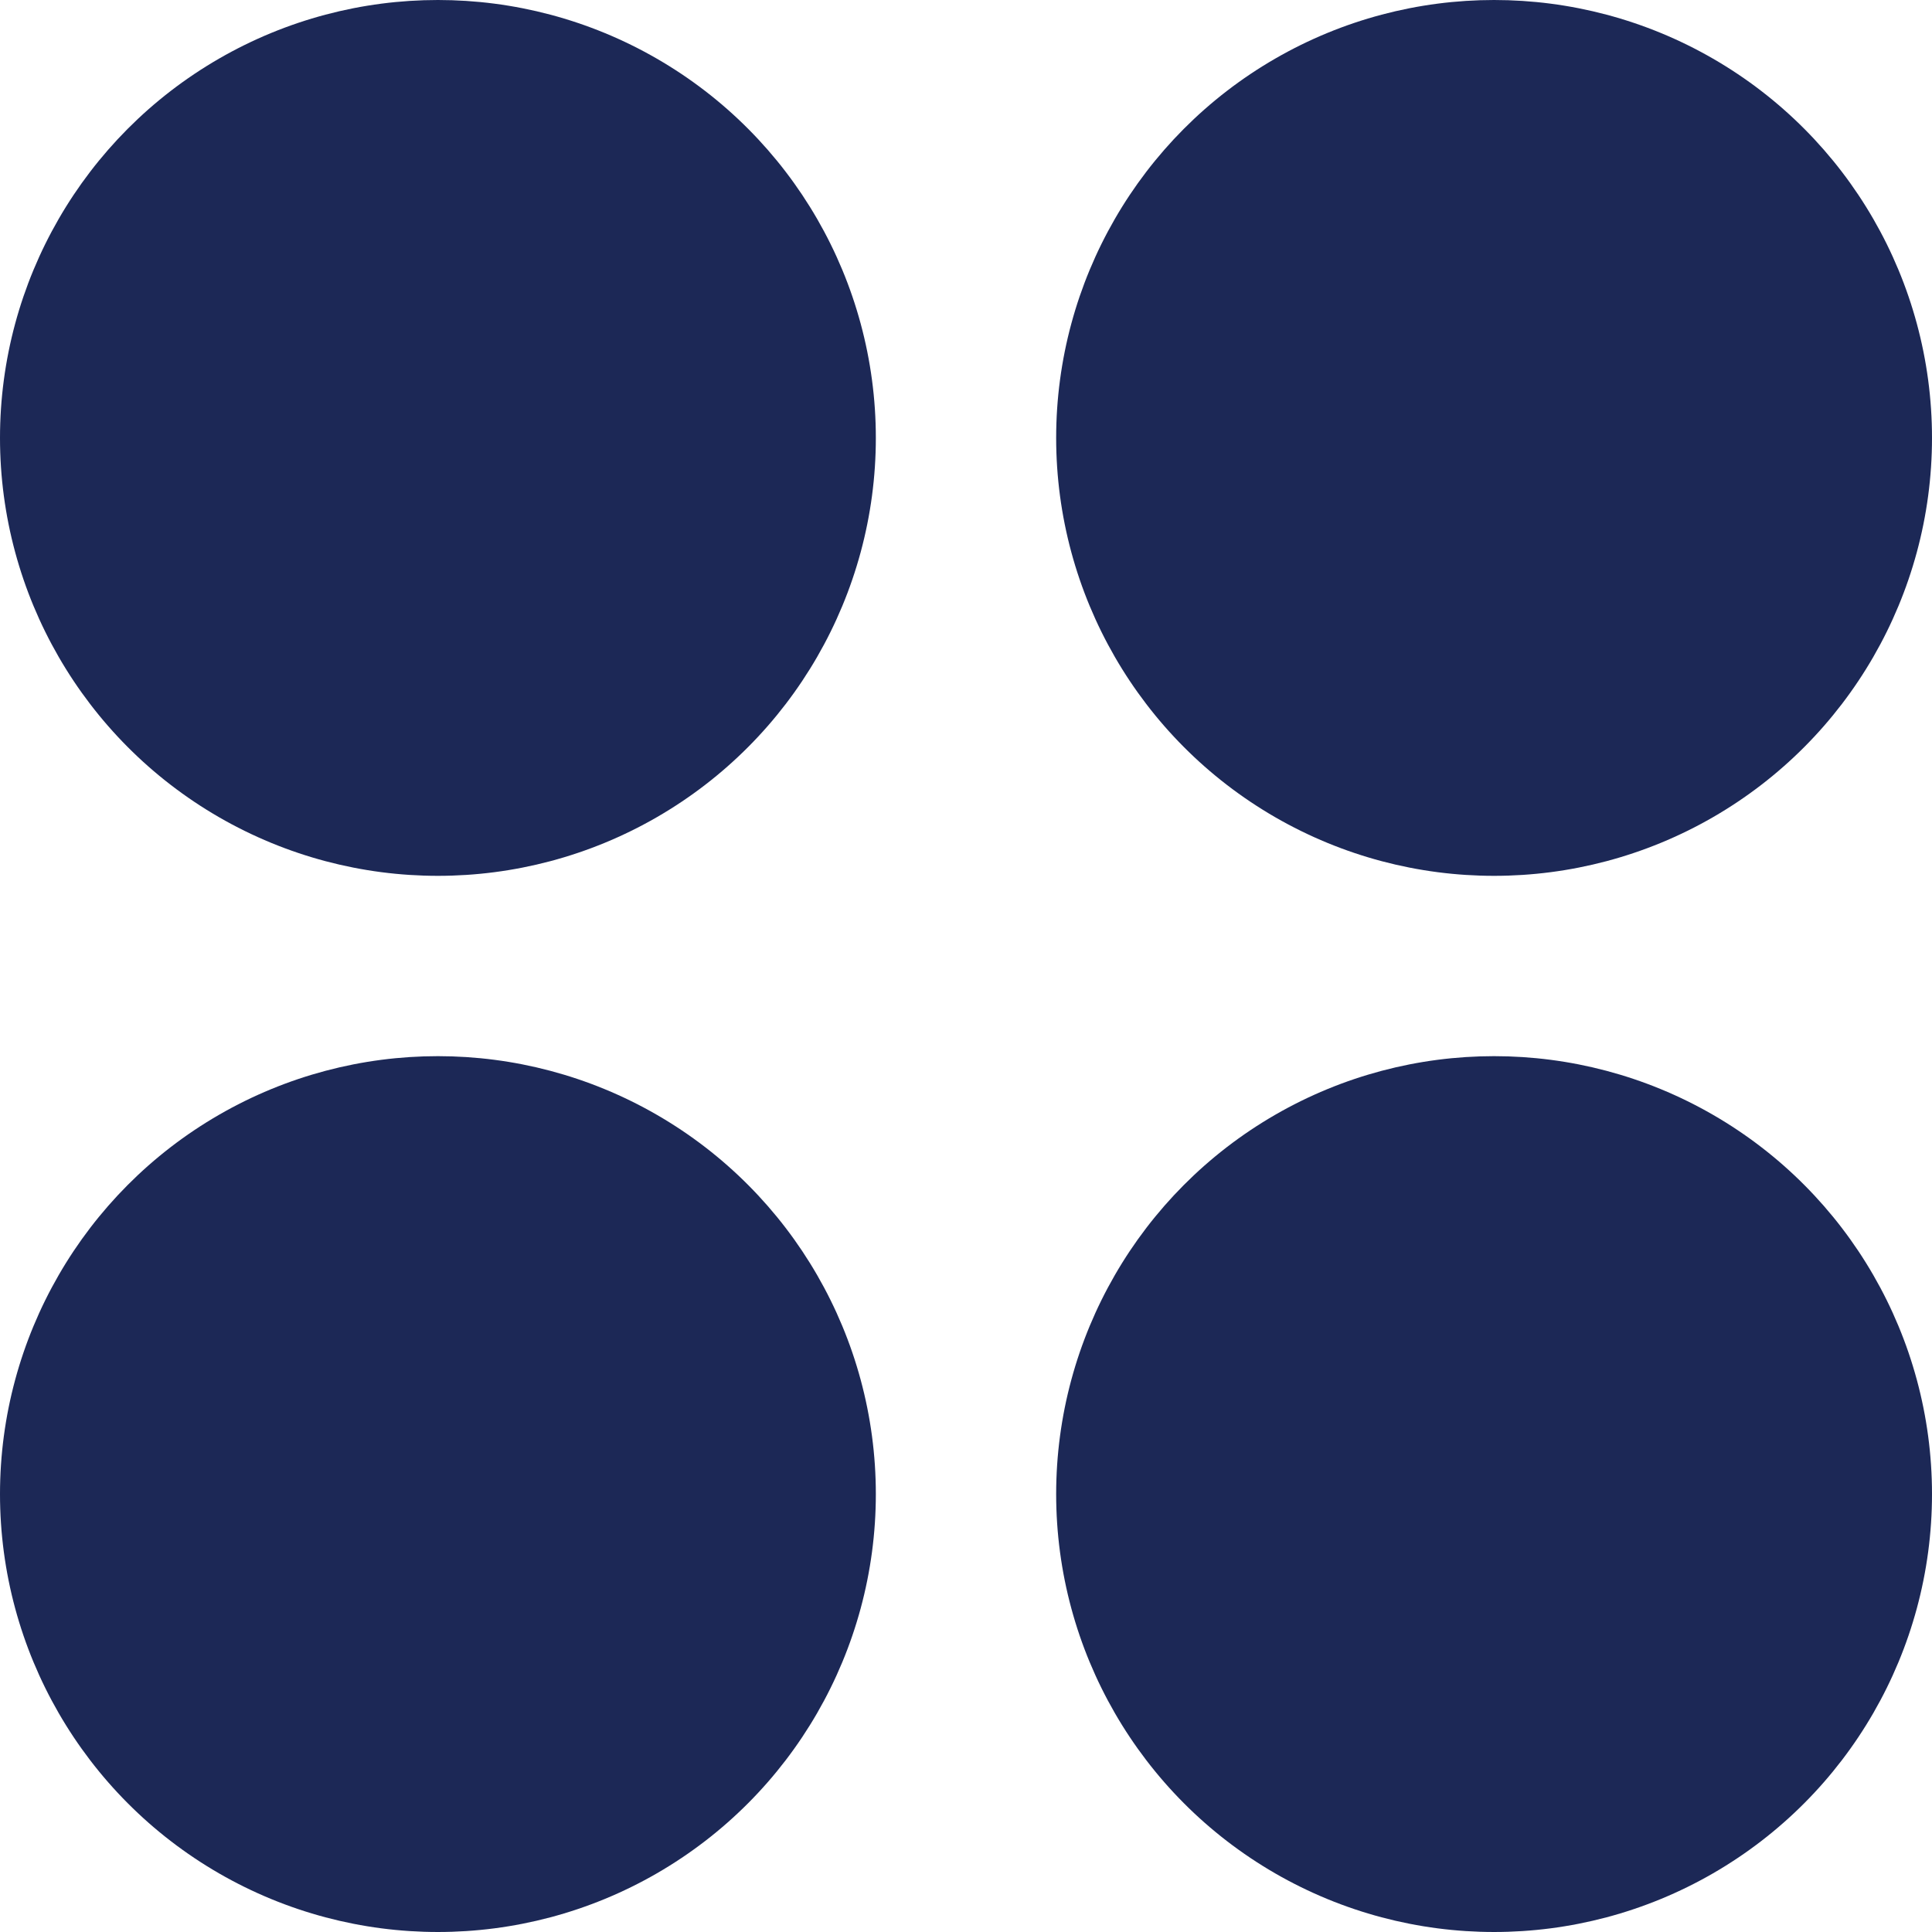 <?xml version="1.0" encoding="UTF-8"?>
<svg id="Layer_2" data-name="Layer 2" xmlns="http://www.w3.org/2000/svg" viewBox="0 0 30 30">
  <g id="Layer_1-2" data-name="Layer 1">
    <g id="info_button">
      <g>
        <circle cx="6.8" cy="6.8" r="6.8" style="fill: #1c2856;"/>
        <circle cx="23.2" cy="6.8" r="6.8" style="fill: #1c2856;"/>
        <circle cx="6.8" cy="23.2" r="6.8" style="fill: #1c2856;"/>
        <circle cx="23.2" cy="23.2" r="6.8" style="fill: #1c2856;"/>
      </g>
    </g>
  </g>
</svg>